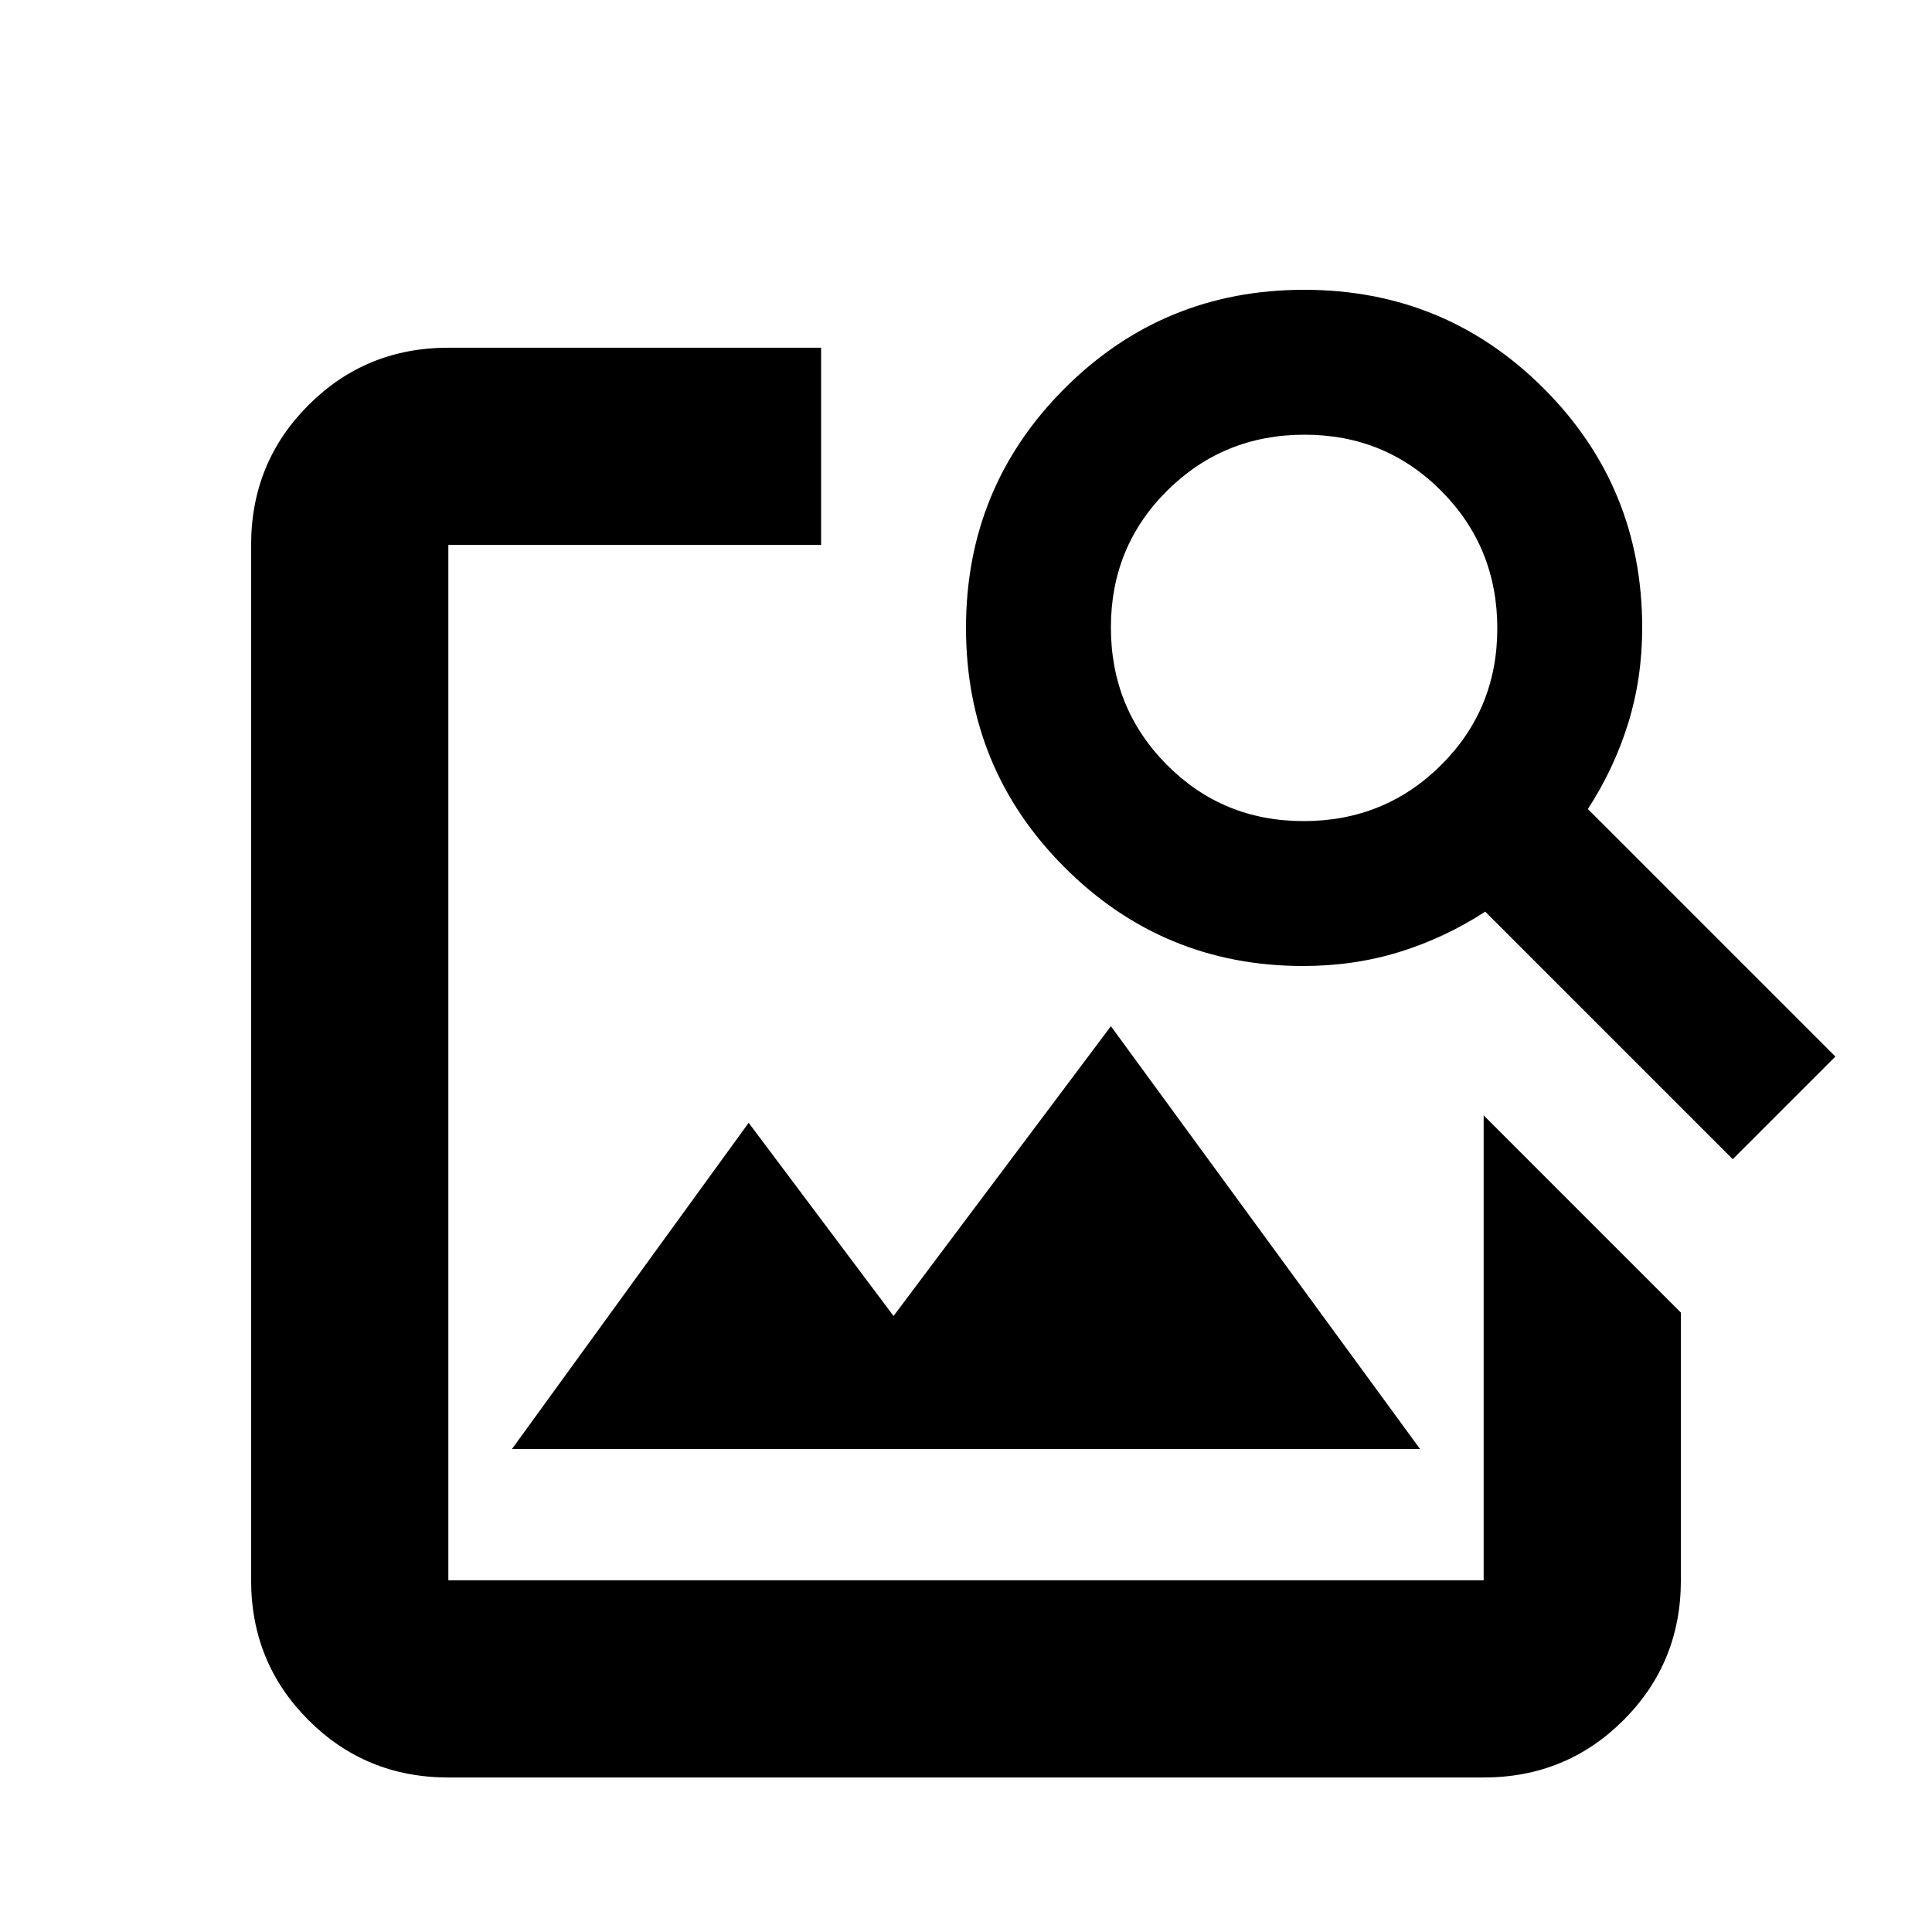 <svg xmlns="http://www.w3.org/2000/svg" height="20" viewBox="0 -960 960 960" width="20"><path d="M222.78-76.78q-41 0-69.5-28.5t-28.5-69.5v-514.44q0-41 28.5-69.5t69.5-28.5H408v98H222.78v514.44h514.44v-231l98 98v133q0 41-28.5 69.5t-69.5 28.5H222.78ZM254.39-240 372-402.09l72 96 108-144L705.61-240H254.39ZM861-384 738-507q-20 13-42.55 20-22.55 7-47.92 7Q578-480 529-529t-49-119q0-70 49-119t119-49q70 0 119 48.95t49 118.88q0 25.17-7 47.67T789-558l123 123-51 51ZM647.77-552Q688-552 716-579.77q28-27.78 28-68Q744-688 716.23-716q-27.78-28-68-28Q608-744 580-716.23q-28 27.78-28 68Q552-608 579.77-580q27.78 28 68 28Z"/></svg>